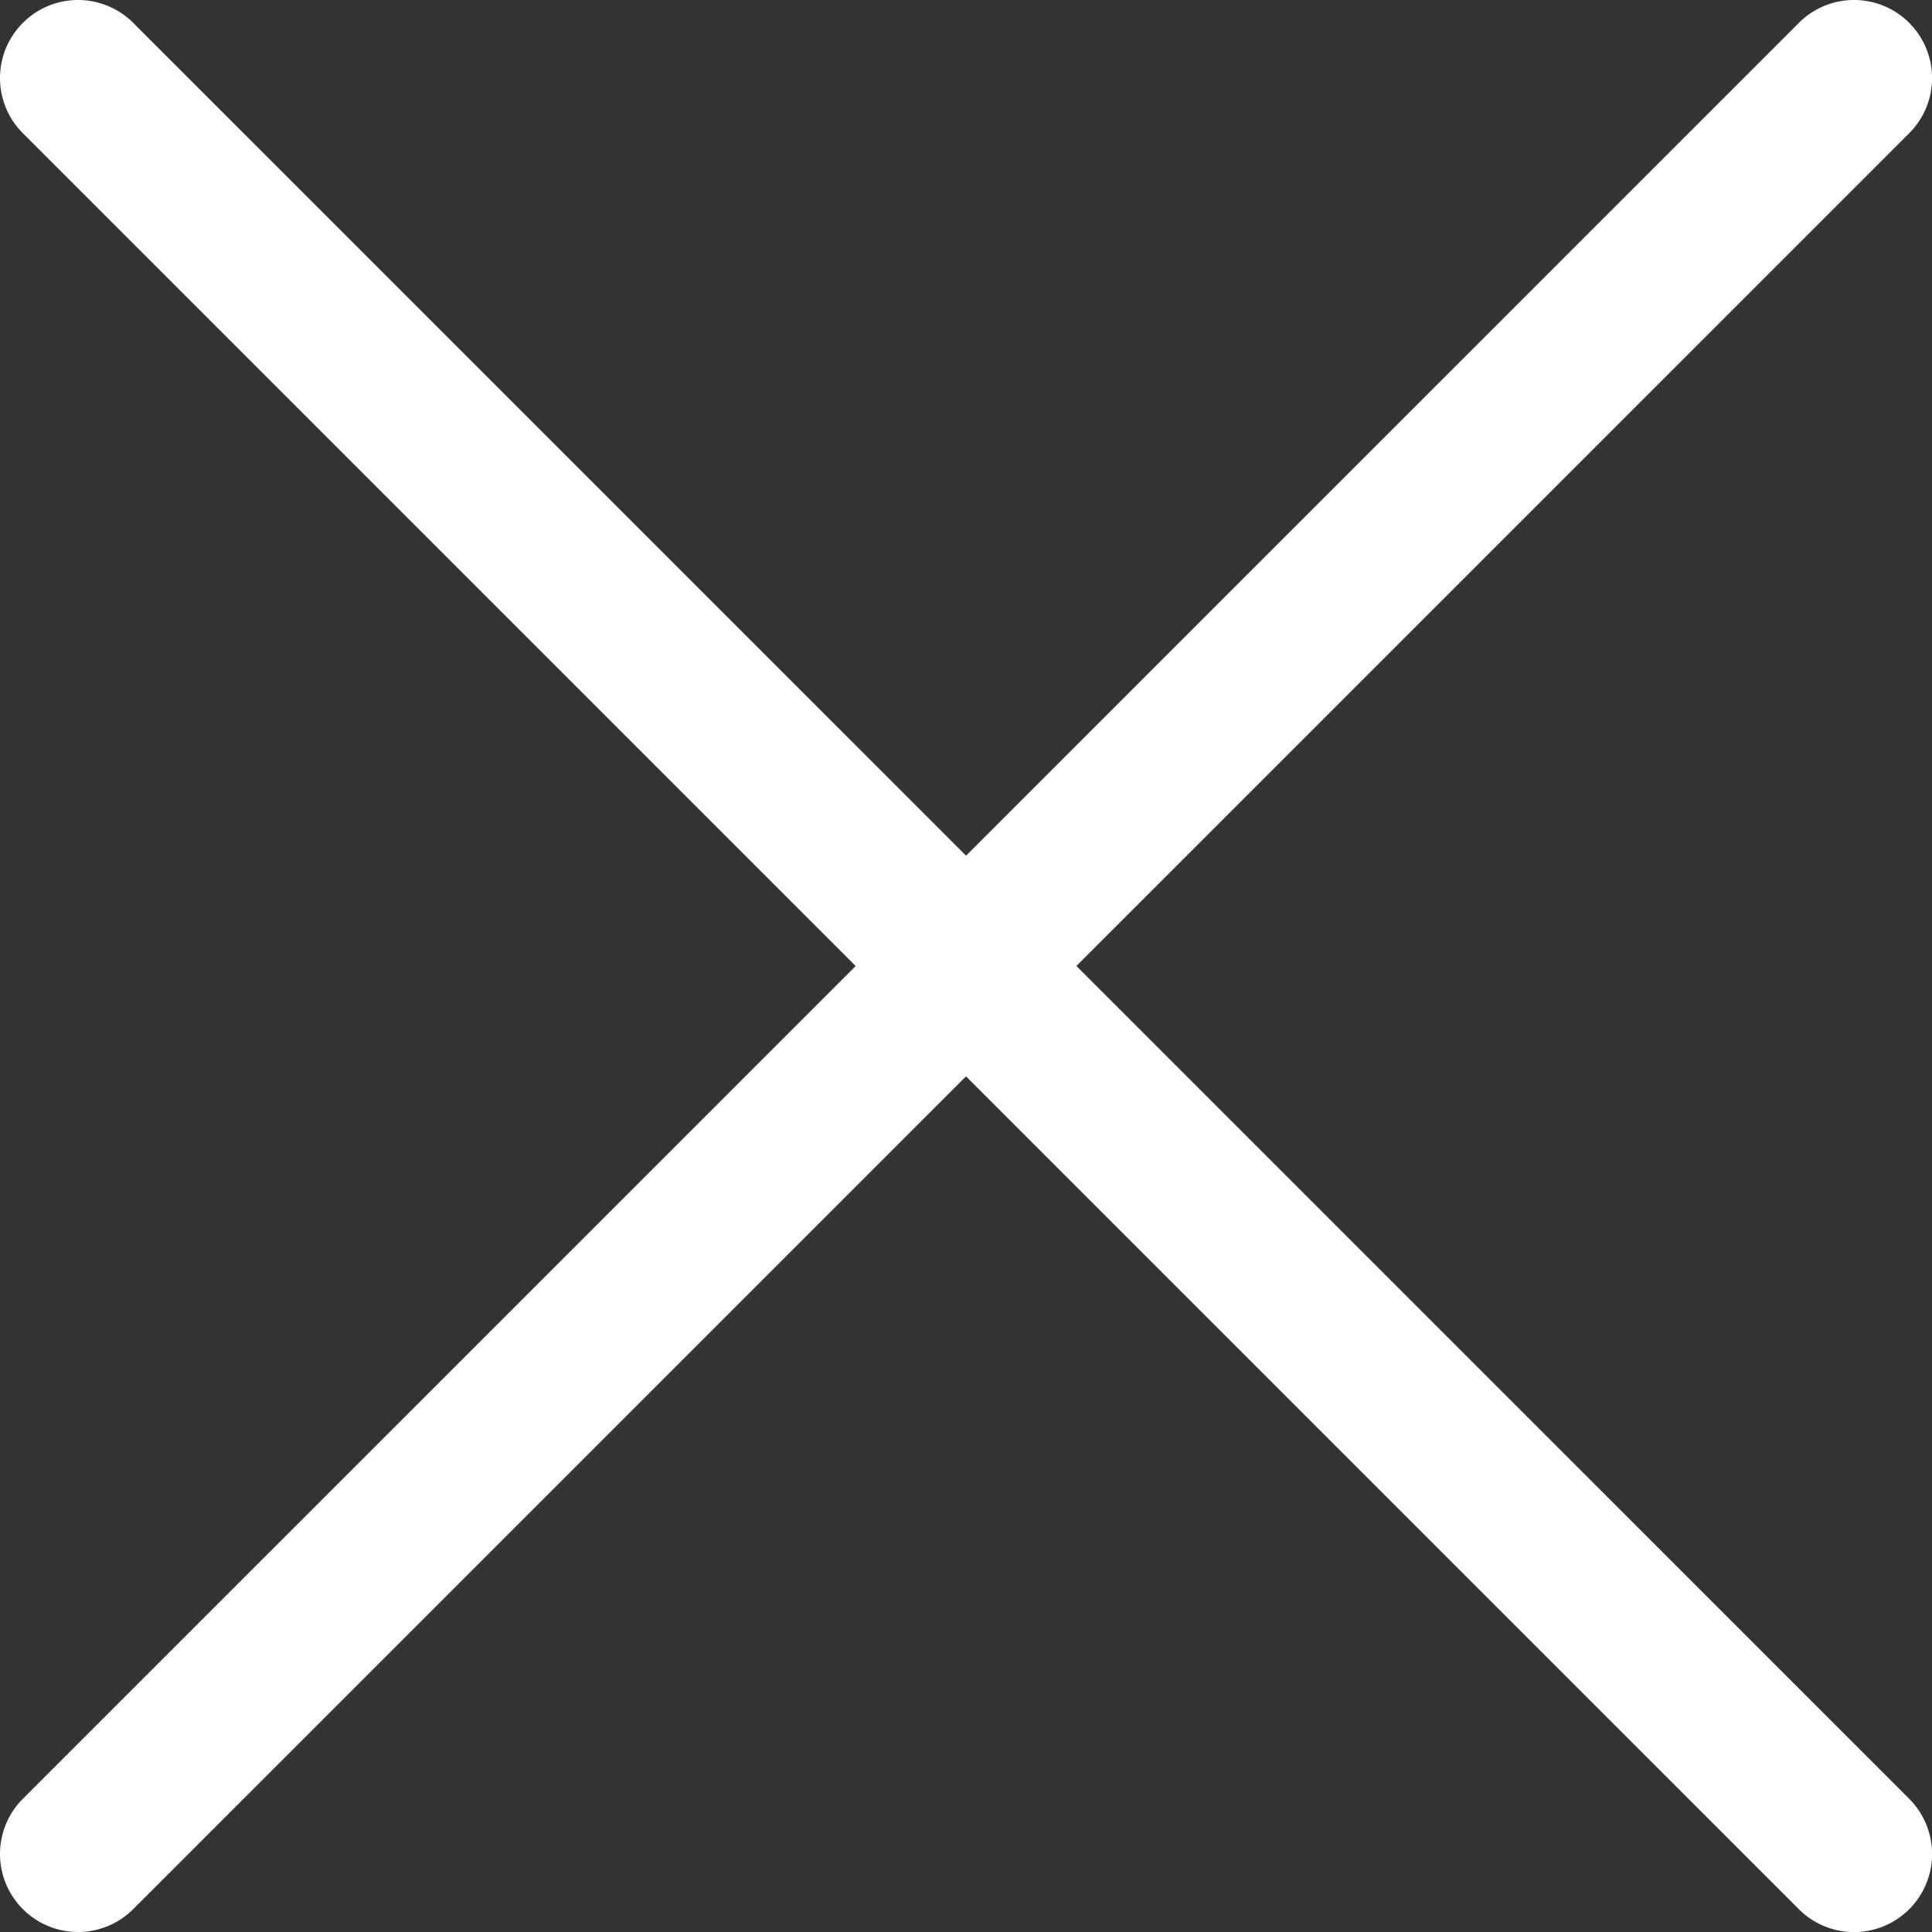<svg id="filter_close_ico" xmlns="http://www.w3.org/2000/svg" viewBox="0 0 24 24.001">
  <rect x="0" y="0" width="24" height="24.001" fill="#333333" stroke="none"/>
  <defs>
    <style>
      .cls-1 {
        fill: #fff;
      }
    </style>
  </defs>
  <g id="Group_43963" data-name="Group 43963" transform="translate(0 0)">
    <g id="Group_43962" data-name="Group 43962" transform="translate(0 0)">
      <path id="Path_18009" data-name="Path 18009" class="cls-1" d="M23.717.284a.969.969,0,0,0-1.371,0L.284,22.345a.969.969,0,1,0,1.371,1.371L23.717,1.655A.97.97,0,0,0,23.717.284Z" transform="translate(0 0)"/>
    </g>
  </g>
  <g id="Group_43965" data-name="Group 43965" transform="translate(0 0)">
    <g id="Group_43964" data-name="Group 43964" transform="translate(0 0)">
      <path id="Path_18010" data-name="Path 18010" class="cls-1" d="M23.717,22.346,1.655.285A.969.969,0,0,0,.284,1.656L22.346,23.718a.969.969,0,1,0,1.371-1.371Z" transform="translate(0 -0.001)"/>
    </g>
  </g>
</svg>

